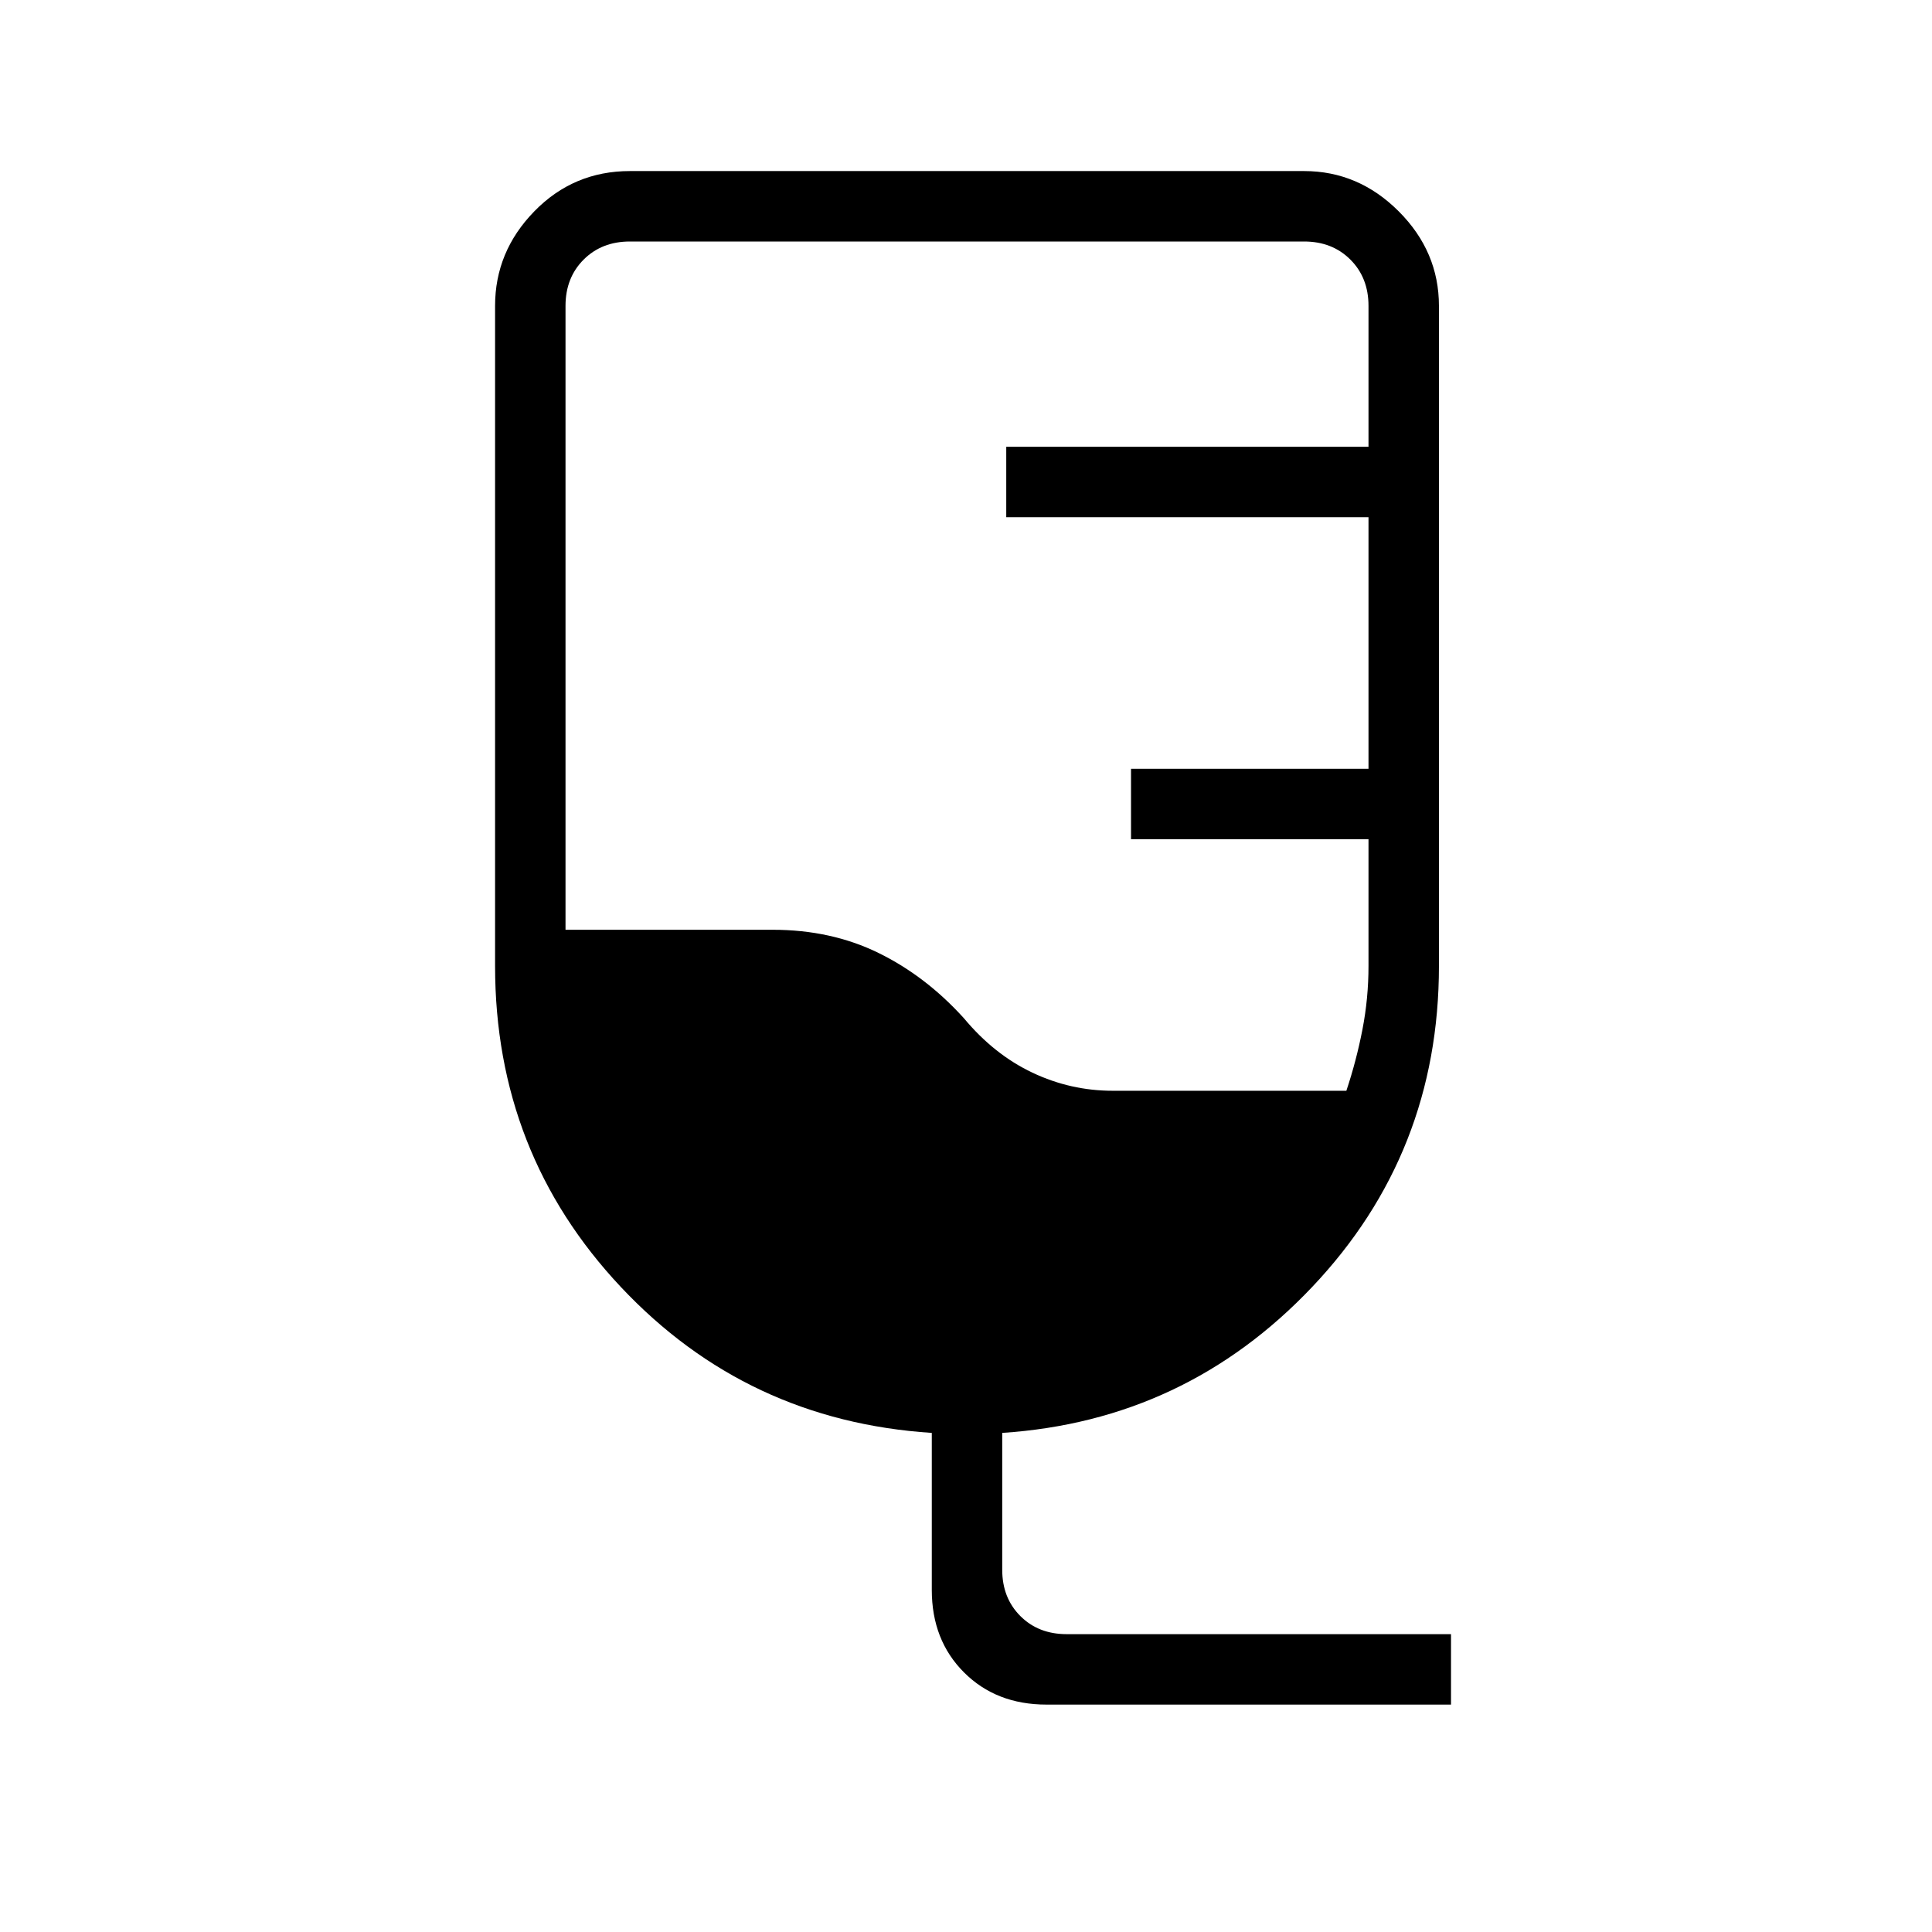 <svg xmlns="http://www.w3.org/2000/svg" height="48" width="48"><path d="M26 42.35q-1.25 0-2.05-.8-.8-.8-.8-2.05v-3.9q-4.6-.3-7.725-3.625T12.3 24V7.6q0-1.35.975-2.35t2.375-1H32.4q1.35 0 2.35 1t1 2.35V24q0 4.65-3.15 7.975-3.15 3.325-7.7 3.625V39q0 .7.45 1.15.45.45 1.15.45h9.55v1.75Zm1.65-15.25h5.8q.25-.75.4-1.525Q34 24.8 34 24v-3.15h-5.9V19.1H34v-6.25h-9V11.1h9V7.6q0-.7-.45-1.15Q33.1 6 32.4 6H15.65q-.7 0-1.15.45-.45.45-.45 1.15v15.5h5.15q1.45 0 2.625.575T23.95 25.3q.75.9 1.7 1.35.95.45 2 .45Z"/></svg>